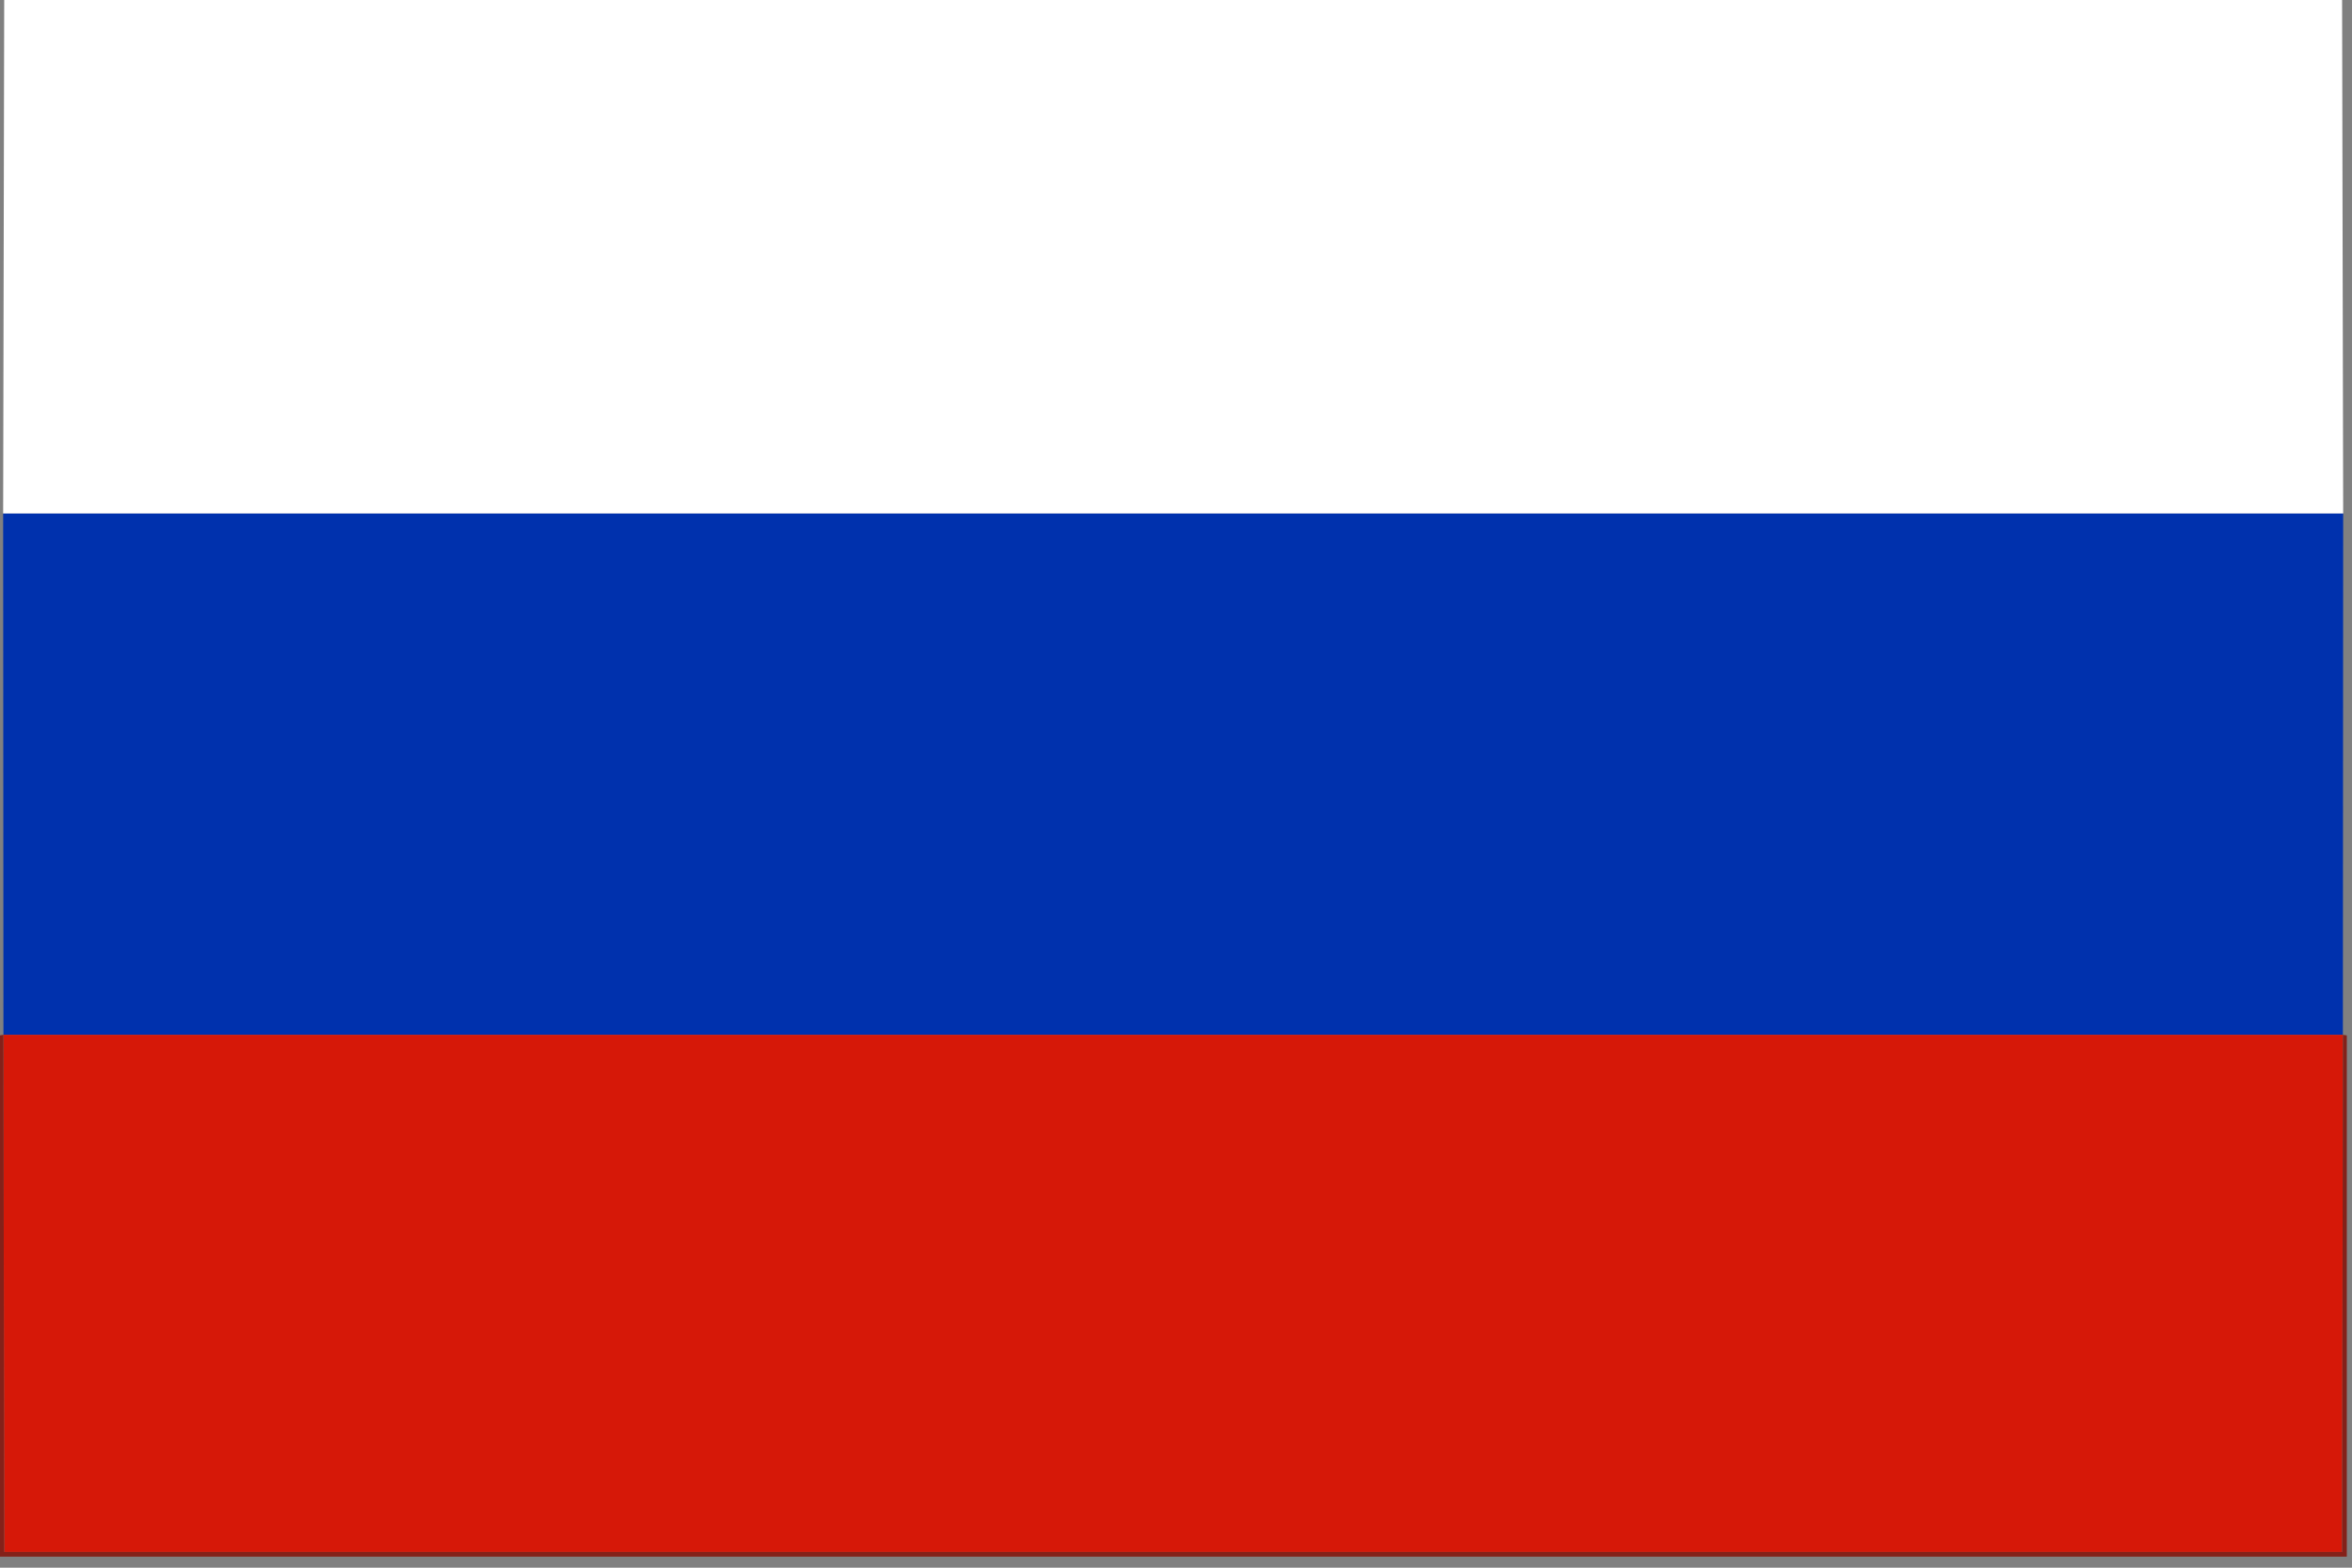 <?xml version="1.0" encoding="UTF-8" standalone="no"?>
<!-- Creator: CorelDRAW X5 -->

<svg
   xmlns:dc="http://purl.org/dc/elements/1.1/"
   xmlns:cc="http://creativecommons.org/ns#"
   xmlns:rdf="http://www.w3.org/1999/02/22-rdf-syntax-ns#"
   xmlns:svg="http://www.w3.org/2000/svg"
   xmlns="http://www.w3.org/2000/svg"
   xmlns:sodipodi="http://sodipodi.sourceforge.net/DTD/sodipodi-0.dtd"
   xmlns:inkscape="http://www.inkscape.org/namespaces/inkscape"
   xml:space="preserve"
   width="72"
   height="48"
   style="clip-rule:evenodd;fill-rule:evenodd;image-rendering:optimizeQuality;shape-rendering:geometricPrecision;text-rendering:geometricPrecision"
   viewBox="0 0 19.05 12.7"
   version="1.1"
   id="svg21"
   sodipodi:docname="rf_flag.svg"
   inkscape:version="0.92.1 r15371"><rect x="0" y="0" width="19.05" height="12.7" fill="#808080" stroke="none"/><sodipodi:namedview
     pagecolor="#ffffff"
     bordercolor="#666666"
     borderopacity="1"
     objecttolerance="10"
     gridtolerance="10"
     guidetolerance="10"
     inkscape:pageopacity="0"
     inkscape:pageshadow="2"
     inkscape:window-width="1920"
     inkscape:window-height="1017"
     id="namedview23"
     showgrid="false"
     fit-margin-top="0"
     fit-margin-left="0"
     fit-margin-right="0"
     fit-margin-bottom="0"
     units="px"
     inkscape:zoom="0.72871773"
     inkscape:cx="332.66646"
     inkscape:cy="-173.21289"
     inkscape:window-x="-8"
     inkscape:window-y="-8"
     inkscape:window-maximized="1"
     inkscape:current-layer="svg21" /><defs
     id="defs12"><style
       type="text/css"
       id="style10"><![CDATA[
    .fil0 {fill:#0031AD}
    .fil3 {fill:#842119}
    .fil2 {fill:#D61808}
    .fil1 {fill:white}
   ]]></style></defs><g
     id="Layer_x0020_1"
     transform="matrix(0.108,0,0,0.108,-1.838,-9.771)"><g
       id="_478409304"><polygon
         id="_478408608"
         class="fil0"
         points="192.745,128.984 17.255,128.984 17.277,168.094 192.723,168.094 "
         style="fill:#0031ad" /><polygon
         id="_478409136"
         class="fil1"
         points="192.664,90.115 17.335,90.115 17.255,128.984 192.745,128.984 "
         style="fill:#ffffff" /><polygon
         id="_384221304"
         class="fil2"
         points="191.96,206.884 192.664,206.884 192.723,168.094 17.277,168.094 17.336,206.884 16.982,206.884 "
         style="fill:#d61808" /><polygon
         id="_478409328"
         class="fil3"
         points="16.982,207.238 193.018,207.238 193.018,168.141 192.723,168.094 192.664,206.884 191.96,206.884 16.982,206.884 17.336,206.884 17.277,168.094 16.982,168.141 "
         style="fill:#842119" /></g></g></svg>